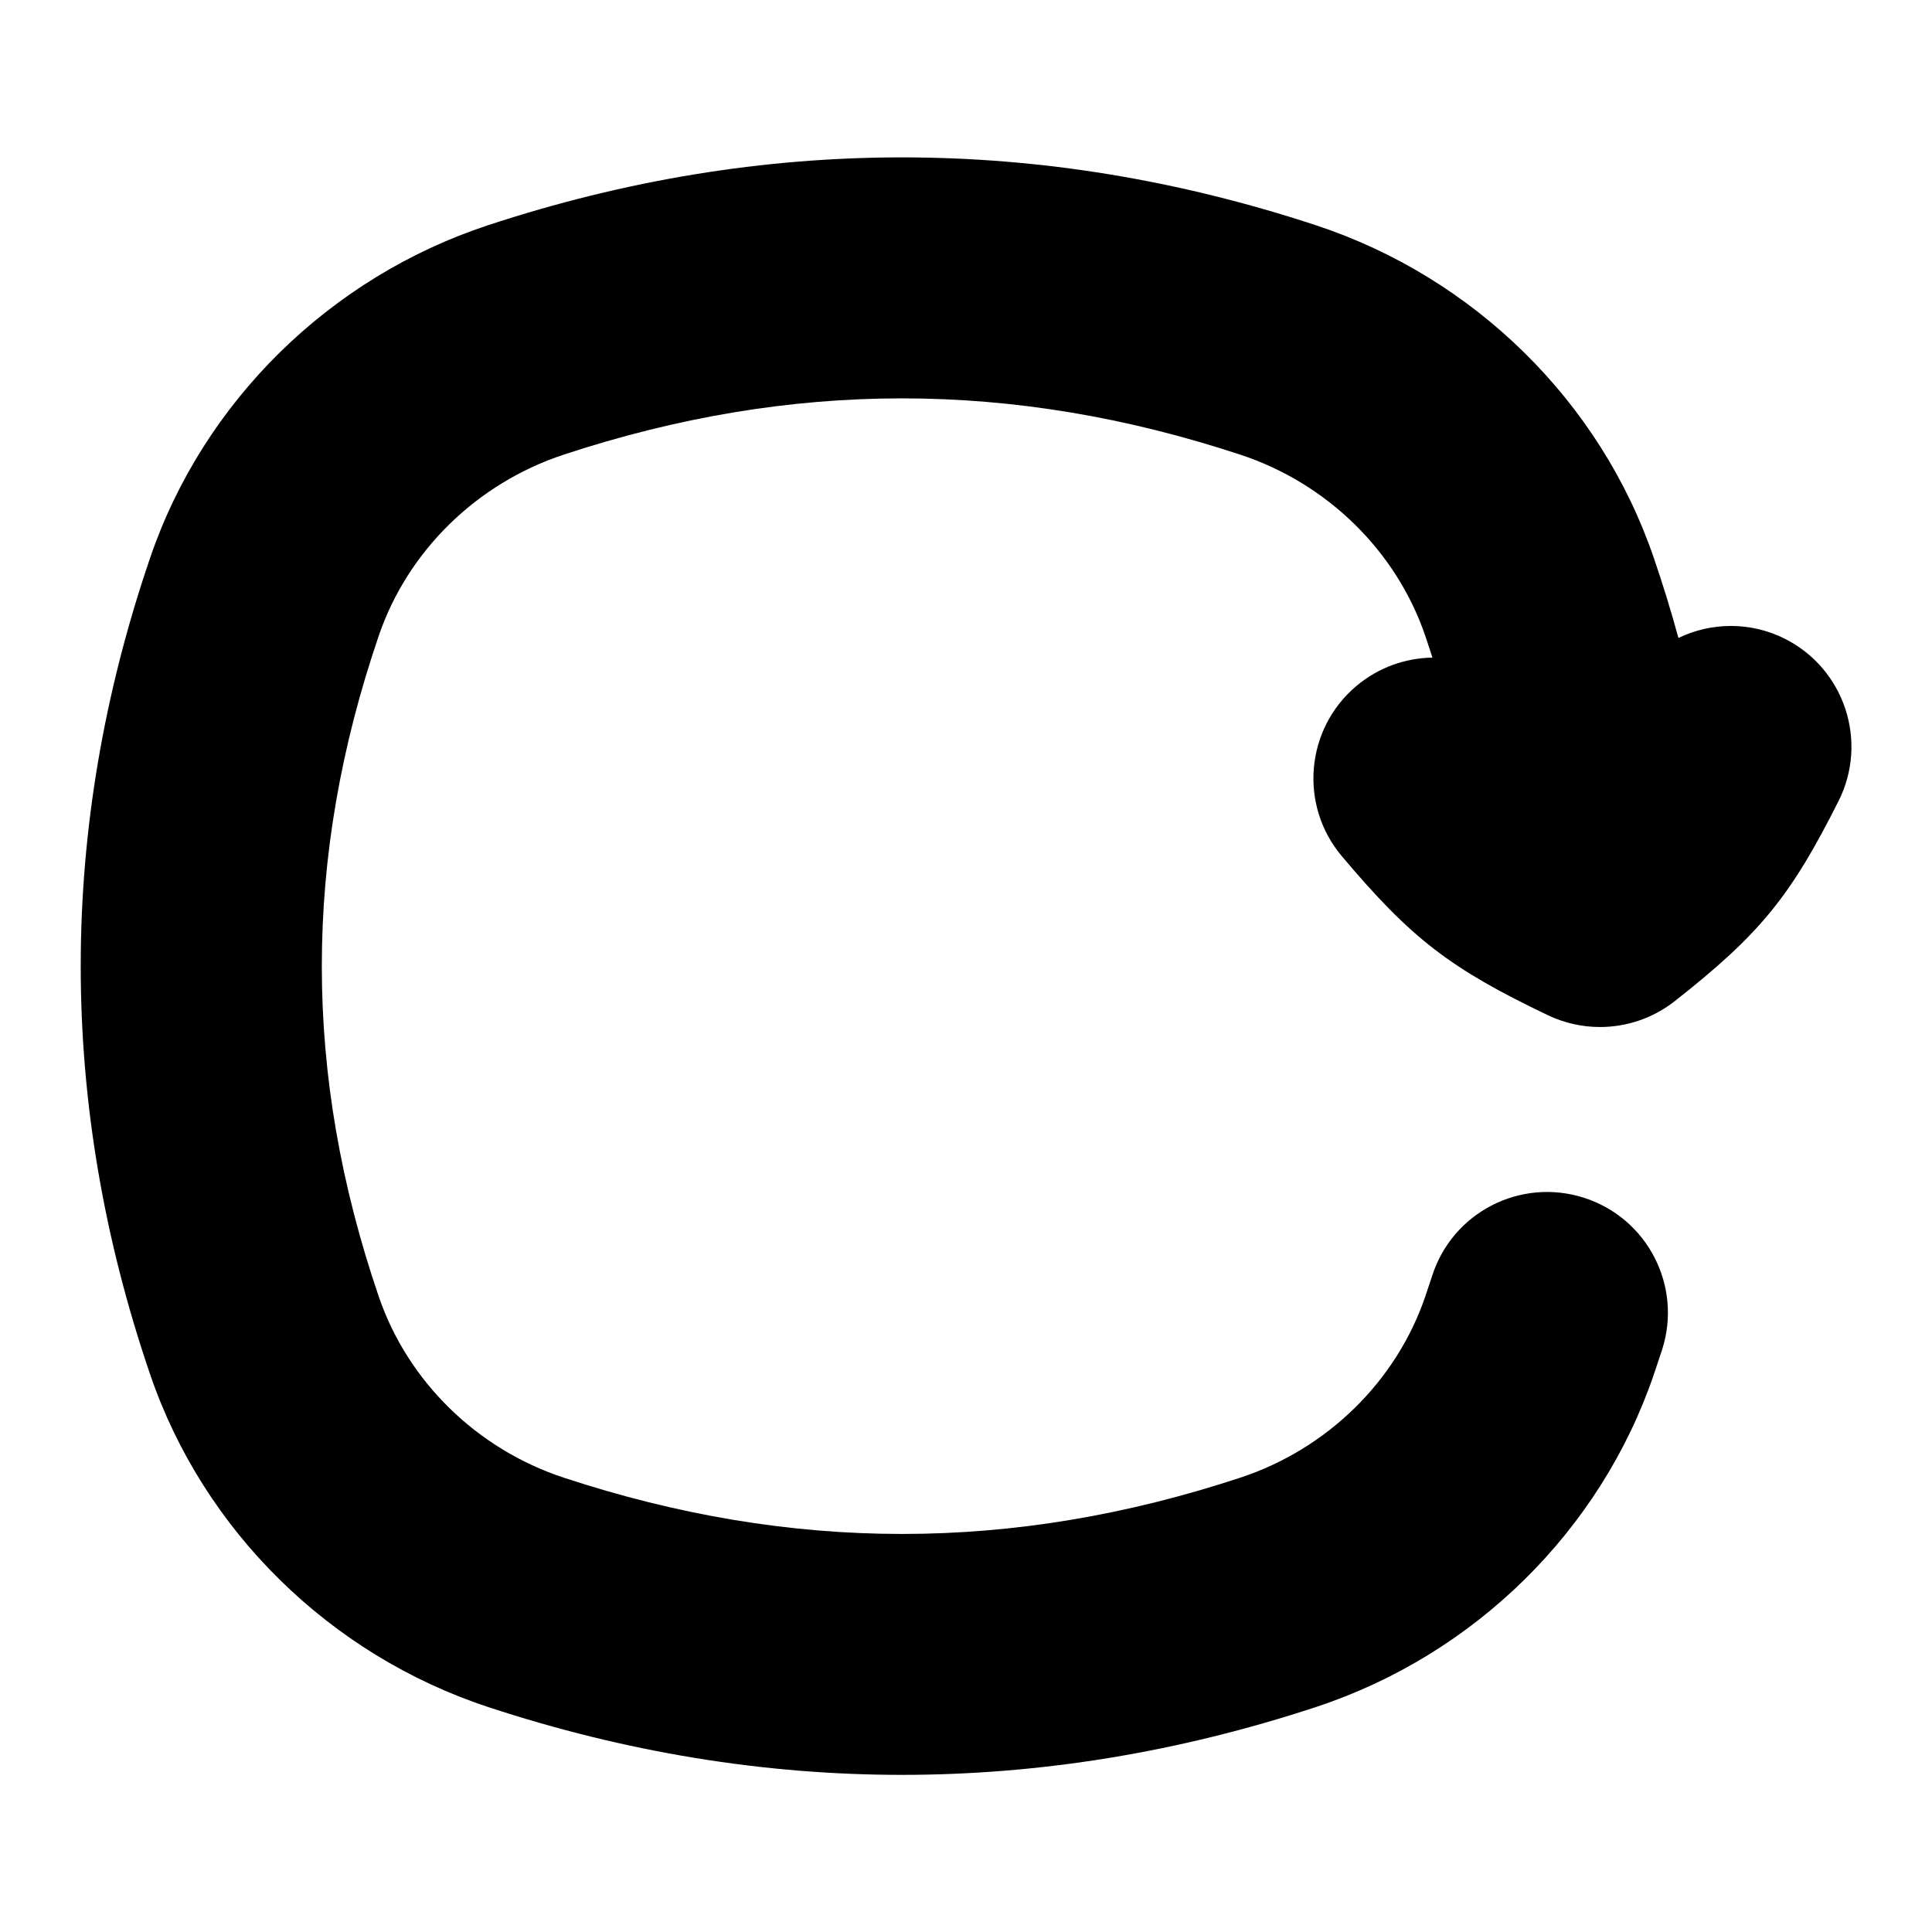<?xml version="1.0" encoding="UTF-8"?>
<svg xmlns="http://www.w3.org/2000/svg" id="Layer_1" data-name="Layer 1" viewBox="0 0 24 24">
  <path d="M22.173,7.935c-.432-.216-.919-.205-1.323-.01-.091-.334-.193-.667-.307-.998-.662-1.937-2.23-3.481-4.197-4.129-3.411-1.124-6.871-1.124-10.284,0-1.966,.648-3.535,2.192-4.196,4.129-1.151,3.367-1.151,6.782,0,10.149,.662,1.938,2.231,3.481,4.197,4.129,1.706,.562,3.424,.843,5.142,.843s3.437-.281,5.143-.843c1.967-.648,3.535-2.192,4.196-4.129l.104-.312c.252-.789-.183-1.633-.972-1.885-.79-.253-1.635,.183-1.886,.972l-.085,.255c-.359,1.053-1.218,1.894-2.297,2.25-2.829,.933-5.578,.932-8.405,0-1.079-.355-1.938-1.196-2.298-2.25-.943-2.762-.943-5.446,0-8.208,.359-1.053,1.218-1.894,2.297-2.25,2.827-.932,5.576-.933,8.405,0,1.079,.355,1.938,1.196,2.298,2.25,.031,.09,.06,.181,.089,.271-.334,.005-.669,.121-.945,.353-.633,.534-.714,1.48-.181,2.113,.863,1.024,1.342,1.394,2.562,1.977,.206,.098,.427,.146,.646,.146,.33,0,.658-.109,.928-.321,1.057-.832,1.438-1.297,2.036-2.488,.371-.74,.072-1.642-.668-2.014Z"/>
</svg>
